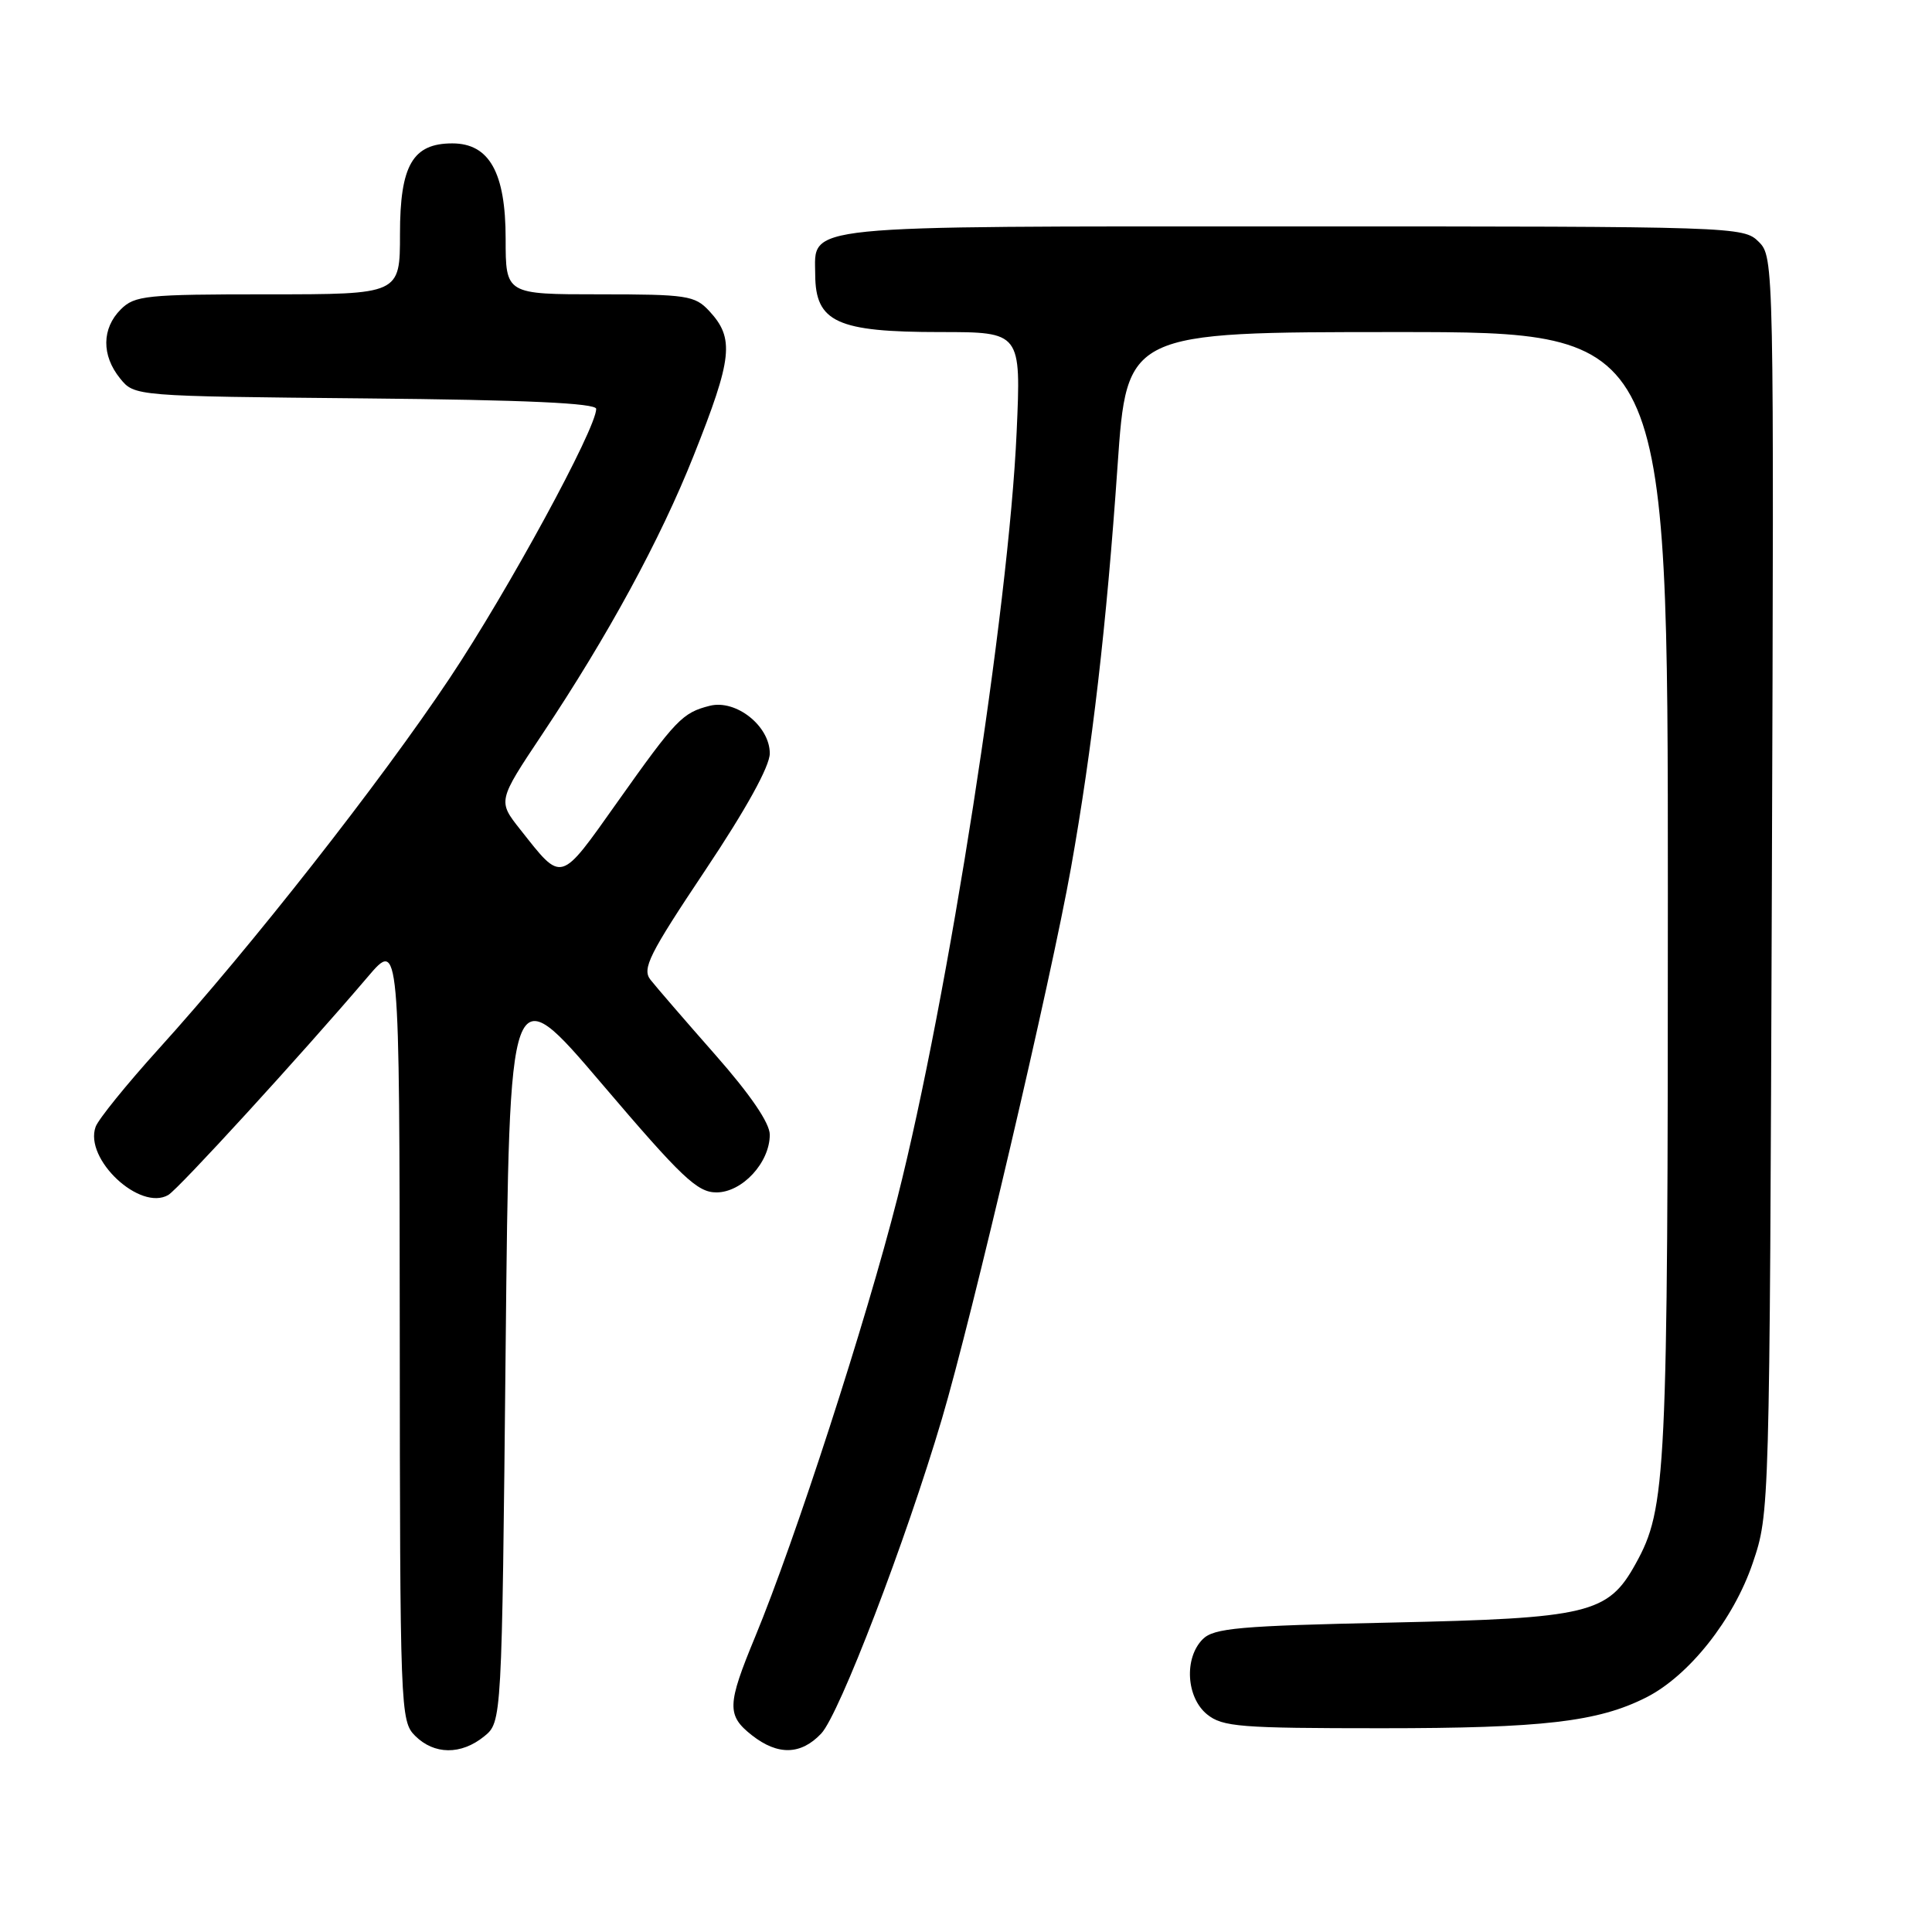 <?xml version="1.0" encoding="UTF-8" standalone="no"?>
<!DOCTYPE svg PUBLIC "-//W3C//DTD SVG 1.1//EN" "http://www.w3.org/Graphics/SVG/1.1/DTD/svg11.dtd" >
<svg xmlns="http://www.w3.org/2000/svg" xmlns:xlink="http://www.w3.org/1999/xlink" version="1.1" viewBox="0 0 256 256">
 <g >
 <path fill="currentColor"
d=" M 64.14 230.09 C 66.50 228.18 66.50 228.18 67.00 178.70 C 67.50 129.22 67.50 129.22 79.75 143.61 C 90.35 156.06 92.40 158.00 94.93 158.00 C 98.35 158.00 102.00 154.05 102.00 150.35 C 102.00 148.81 99.42 145.03 94.75 139.73 C 90.76 135.20 86.91 130.74 86.19 129.82 C 85.05 128.37 86.01 126.45 93.44 115.33 C 98.88 107.19 102.00 101.53 102.00 99.83 C 102.00 96.20 97.53 92.65 94.05 93.52 C 90.42 94.44 89.58 95.31 81.82 106.26 C 74.11 117.13 74.55 117.01 68.94 109.92 C 65.95 106.14 65.95 106.14 71.83 97.32 C 80.57 84.22 87.50 71.48 91.91 60.38 C 97.07 47.42 97.35 44.83 93.96 41.19 C 92.07 39.16 90.99 39.00 79.46 39.00 C 67.00 39.00 67.00 39.00 67.00 31.63 C 67.00 22.87 64.84 19.00 59.93 19.00 C 54.68 19.00 53.00 21.91 53.00 31.00 C 53.00 39.00 53.00 39.00 35.50 39.00 C 19.33 39.00 17.85 39.15 16.00 41.00 C 13.48 43.52 13.44 47.09 15.91 50.14 C 17.82 52.50 17.82 52.50 48.41 52.79 C 69.69 52.99 79.00 53.42 79.00 54.18 C 79.00 56.79 67.34 78.23 59.60 89.84 C 50.41 103.63 33.22 125.52 21.03 138.98 C 16.79 143.67 13.02 148.32 12.67 149.31 C 11.13 153.58 18.55 160.53 22.30 158.34 C 23.68 157.53 39.96 139.73 48.72 129.45 C 52.93 124.50 52.93 124.50 52.97 176.25 C 53.00 226.64 53.05 228.05 55.00 230.00 C 57.52 232.52 61.09 232.56 64.14 230.09 Z  M 108.82 229.70 C 111.22 227.14 120.01 204.23 124.81 188.00 C 128.81 174.47 139.26 129.86 141.91 115.00 C 144.72 99.23 146.63 82.76 148.08 61.75 C 149.31 44.00 149.31 44.00 185.16 44.00 C 221.00 44.00 221.00 44.00 221.00 118.45 C 221.00 195.86 220.81 199.83 216.73 207.21 C 213.07 213.83 210.54 214.43 184.28 215.00 C 164.18 215.43 160.84 215.73 159.37 217.20 C 156.88 219.69 157.18 224.92 159.94 227.16 C 161.99 228.82 164.30 229.00 183.06 229.00 C 204.44 229.00 211.74 228.15 218.13 224.92 C 223.80 222.05 229.71 214.60 232.25 207.10 C 234.48 200.51 234.48 200.42 234.78 117.29 C 235.07 34.70 235.06 34.06 233.04 32.04 C 231.03 30.03 230.04 30.00 171.33 30.00 C 105.22 30.00 107.98 29.72 108.02 36.40 C 108.05 42.69 110.90 44.00 124.58 44.00 C 135.30 44.00 135.30 44.00 134.71 57.25 C 133.67 80.65 125.65 132.16 118.91 158.74 C 114.76 175.09 105.37 204.05 100.06 216.89 C 96.33 225.90 96.28 227.29 99.63 229.93 C 103.07 232.63 106.13 232.55 108.82 229.70 Z "/>
</g>
</svg>